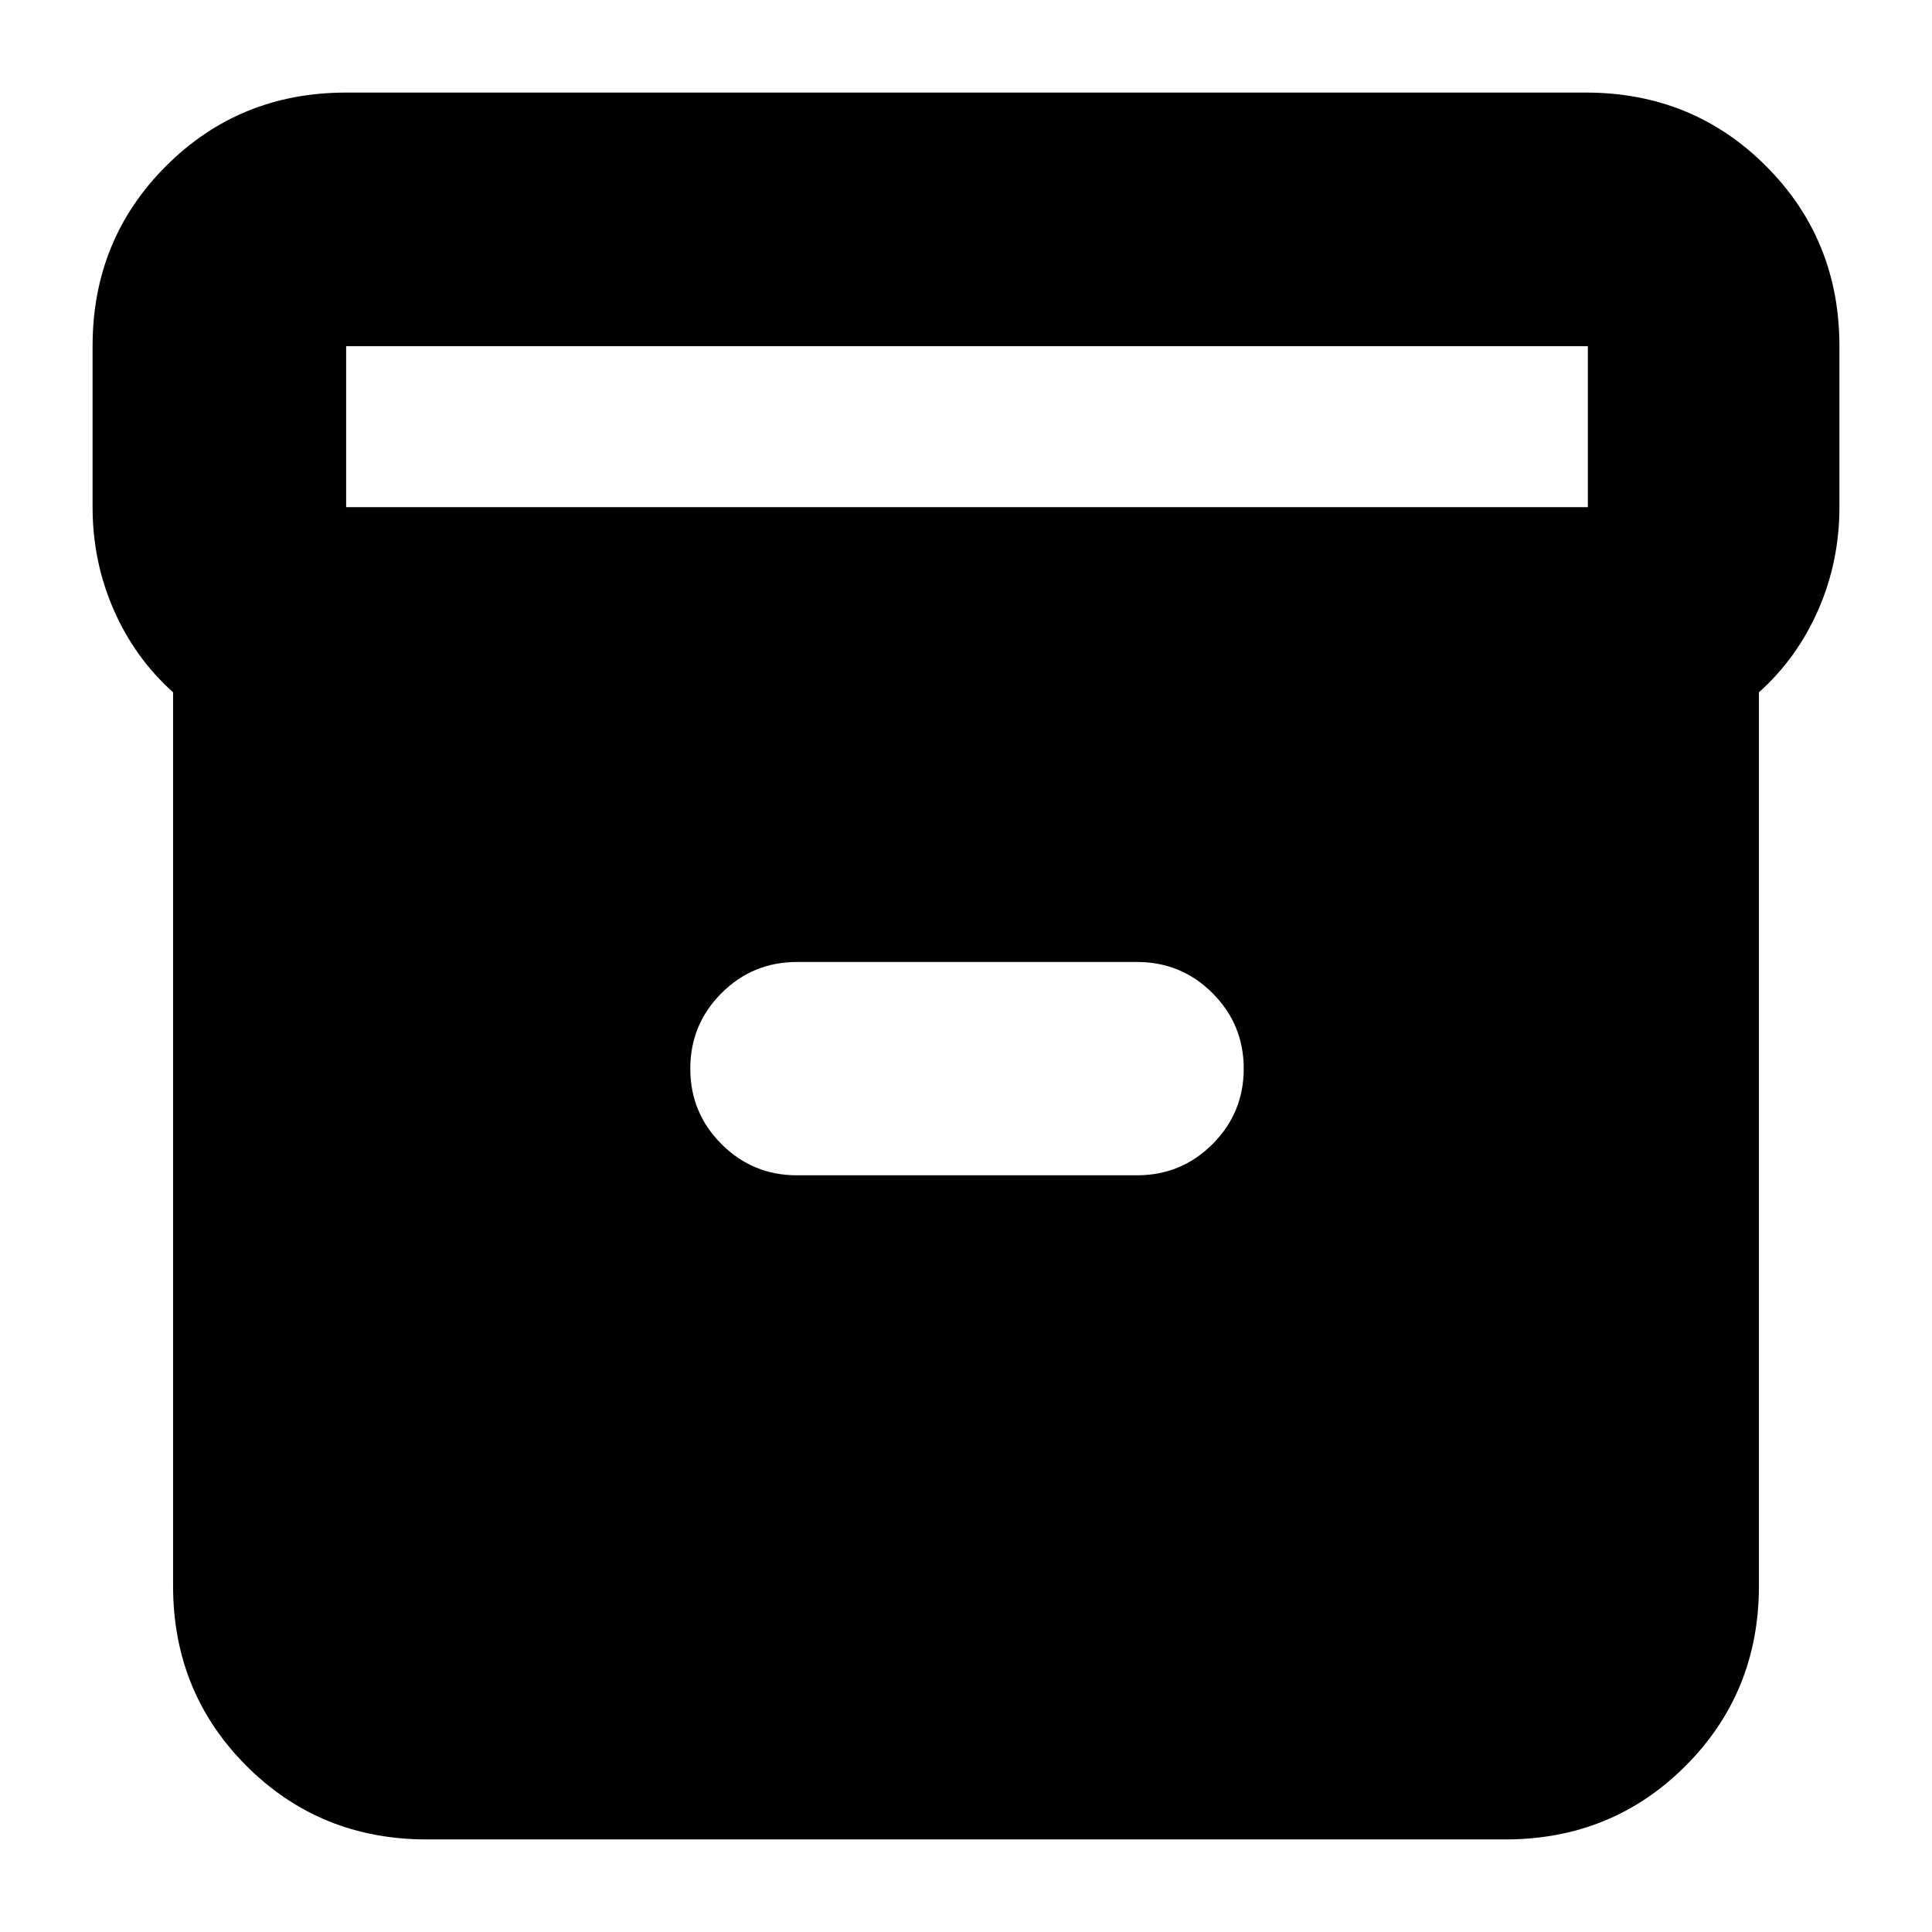 <svg xmlns="http://www.w3.org/2000/svg" height="24" viewBox="0 -960 960 960" width="24"><path d="M212-46q-53 0-89.5-36.5T86-172v-444q-19-17-29.5-41T46-708v-80q0-53 36.5-89.5T172-914h616q53 0 89.5 36.5T914-788v80q0 27-10.5 51T874-616v444q0 53-36.5 89.5T748-46H212Zm-40-662h617v-80H172v80Zm224 332h169q22 0 37.5-15.5T618-429q0-22-15.5-37.5T565-482H396q-22 0-37.5 15.5T343-429q0 22 15.5 37.5T396-376Z"/></svg>